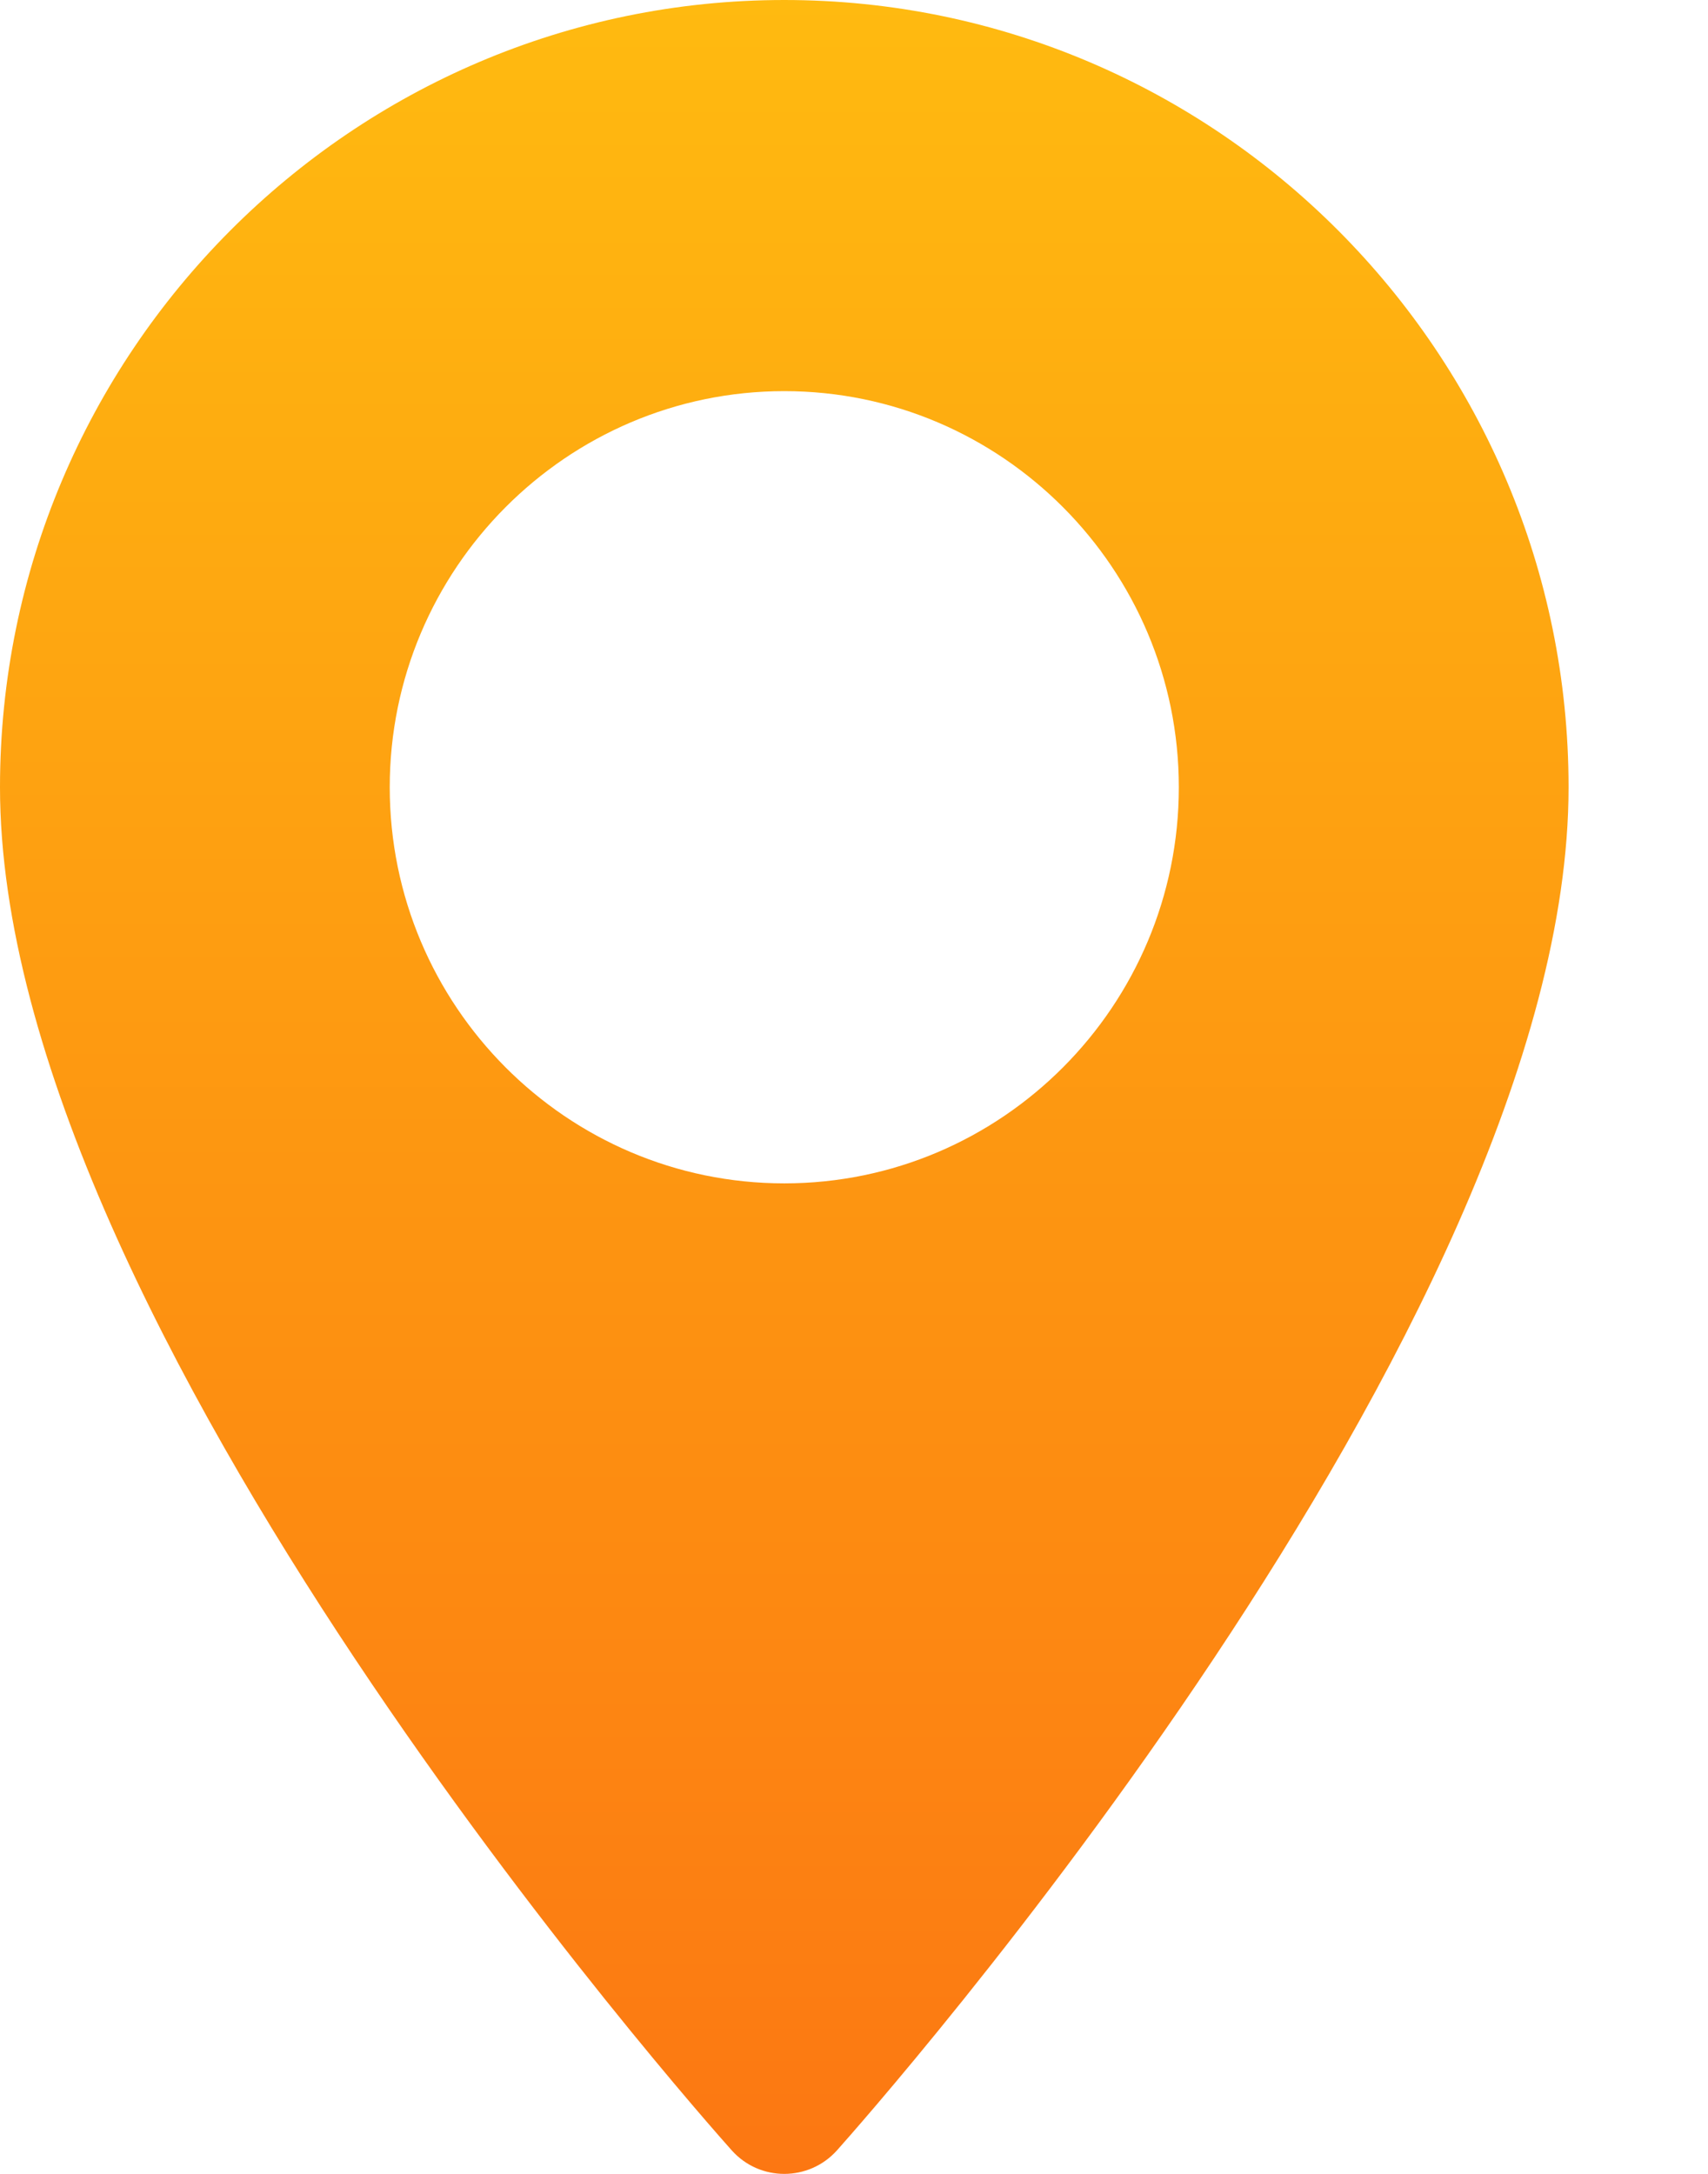 <svg width="11" height="14" viewBox="0 0 11 14" fill="none" xmlns="http://www.w3.org/2000/svg">
<path fill-rule="evenodd" clip-rule="evenodd" d="M0 5.07C0 2.275 2.266 0 5.051 0C7.836 0 10.102 2.275 10.102 5.07C10.102 8.54 5.582 13.633 5.39 13.849C5.209 14.05 4.894 14.051 4.713 13.849C4.52 13.633 0 8.54 0 5.07ZM2.51 5.07C2.51 6.477 3.65 7.621 5.051 7.621C6.452 7.621 7.592 6.477 7.592 5.07C7.592 3.664 6.452 2.519 5.051 2.519C3.65 2.519 2.51 3.664 2.51 5.07Z" fill="url(#paint0_linear)"/>
<defs>
<linearGradient id="paint0_linear" x1="0" y1="0" x2="0" y2="14" gradientUnits="userSpaceOnUse">
<stop stop-color="#FFBA10"/>
<stop offset="1" stop-color="#FC7712"/>
</linearGradient>
</defs>
</svg>
